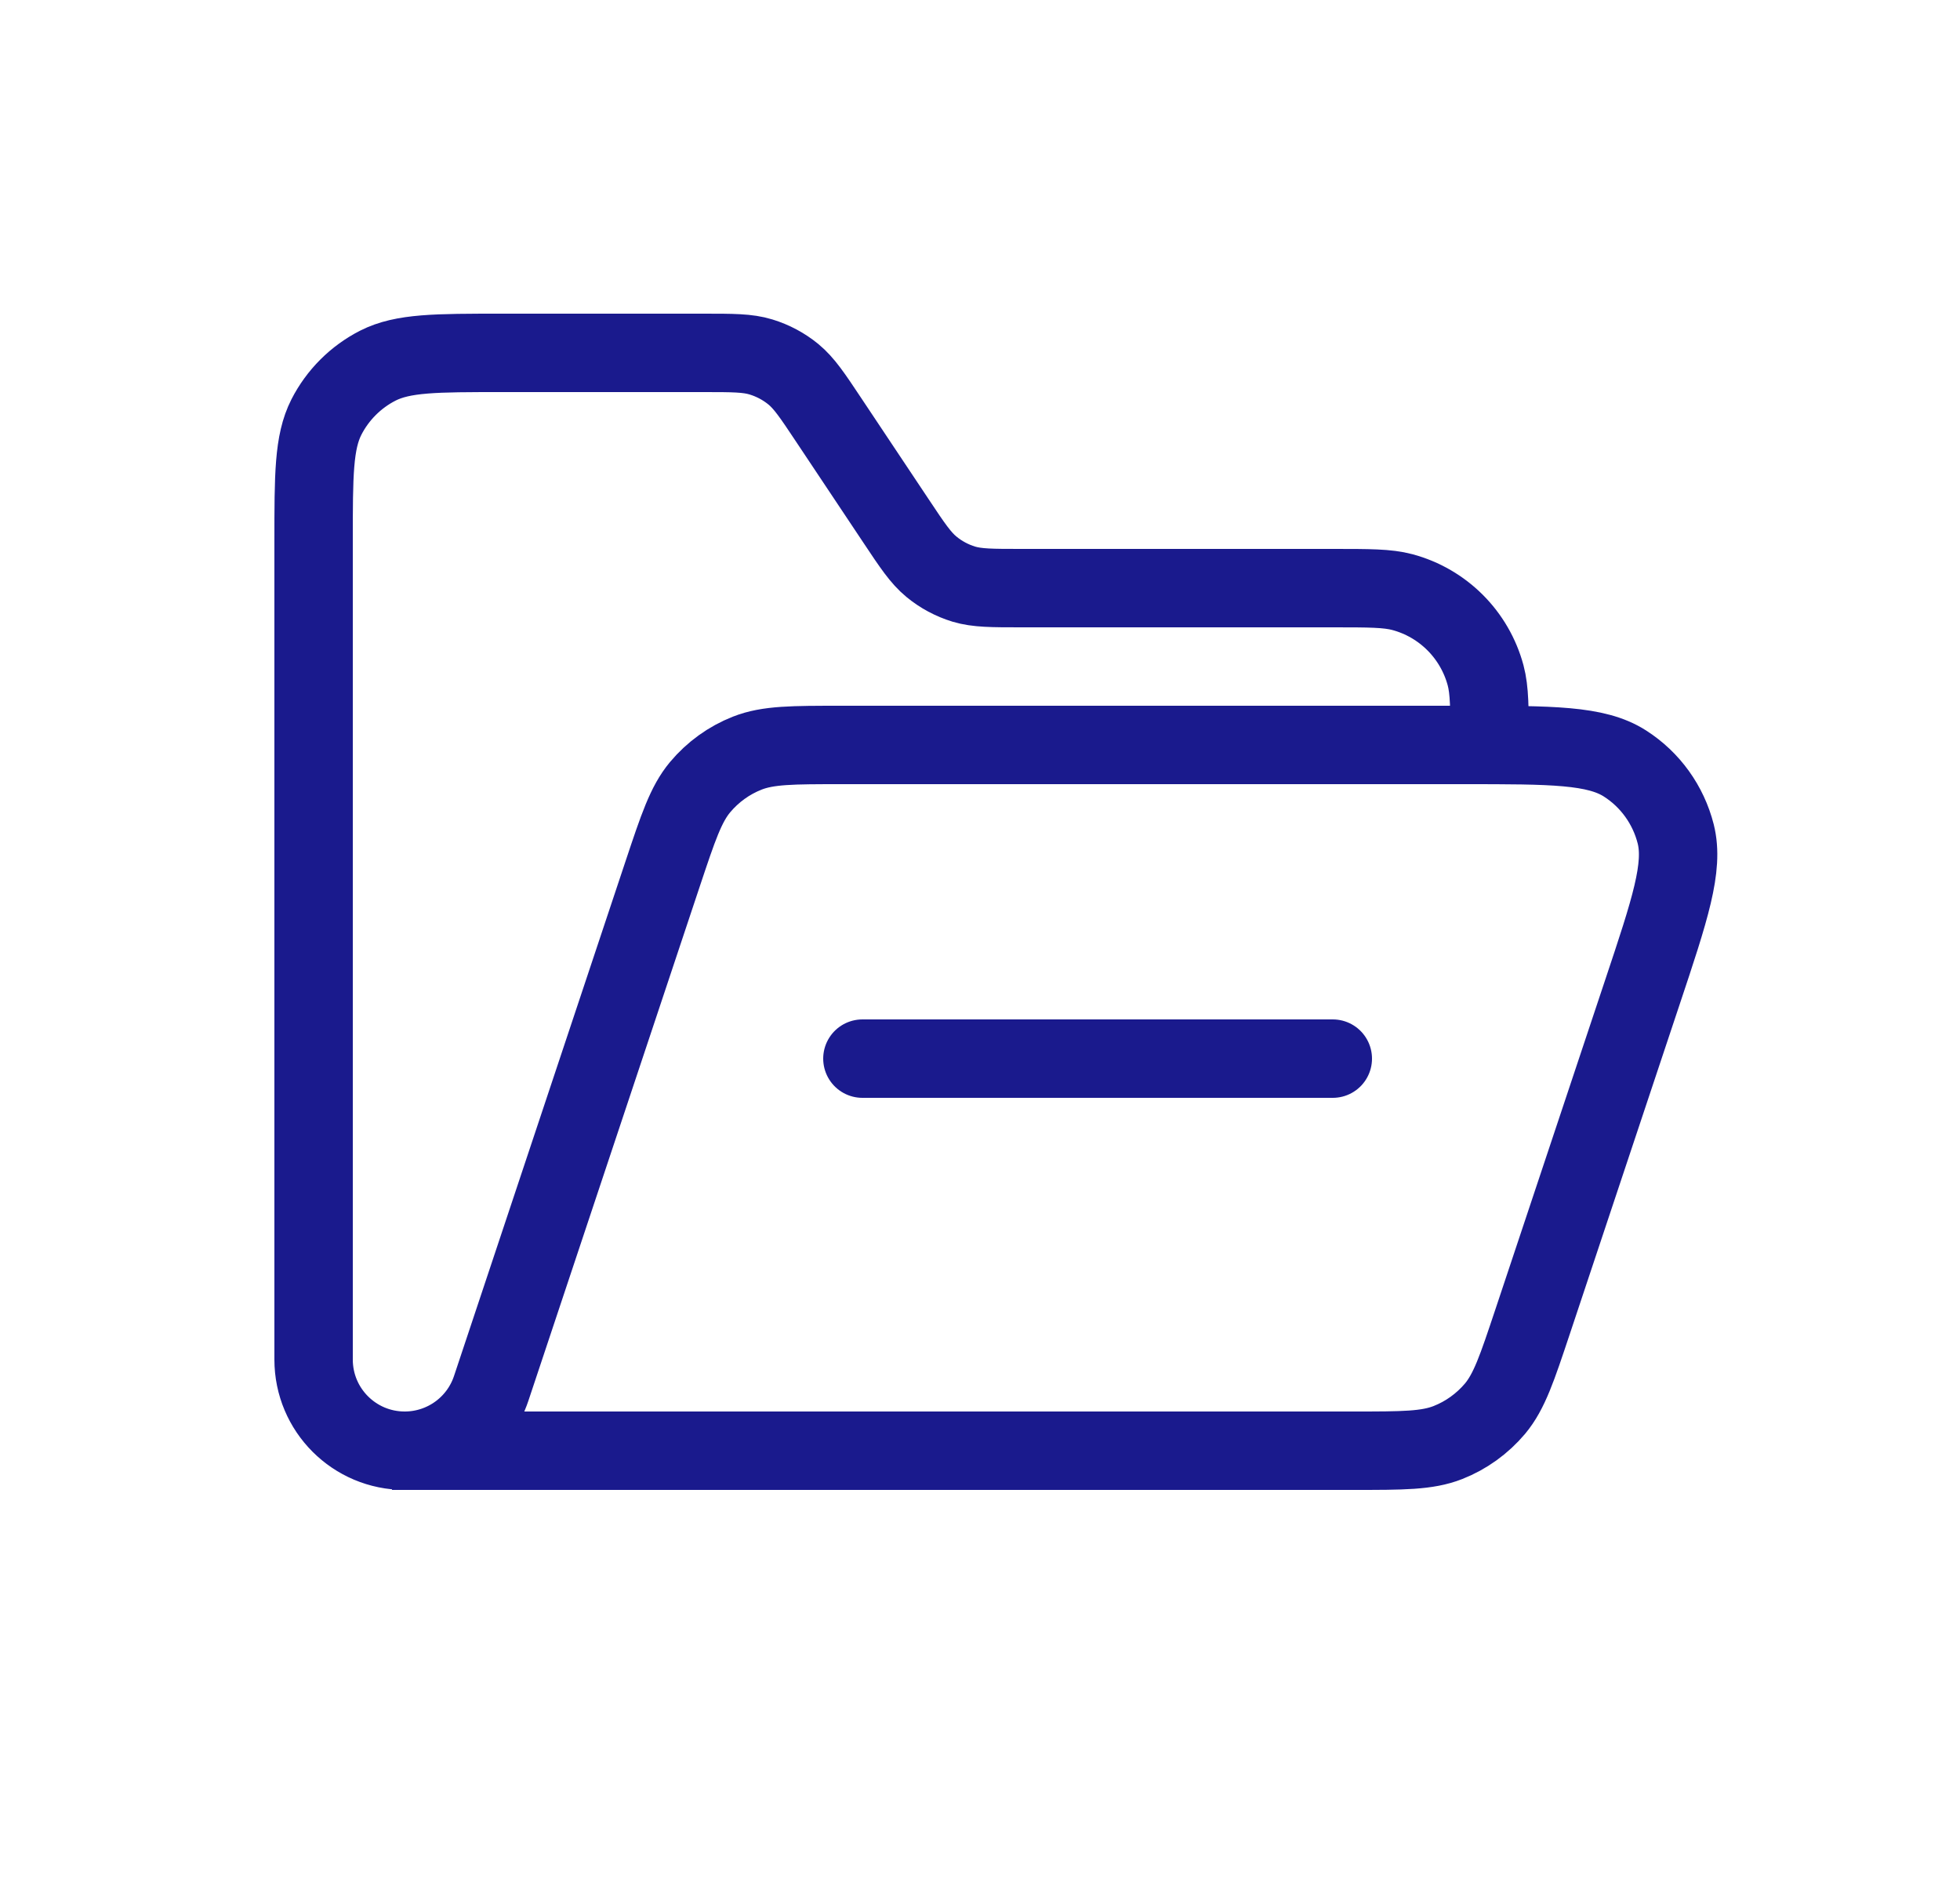 <svg width="25" height="24" viewBox="0 0 25 24" fill="none" xmlns="http://www.w3.org/2000/svg">
<path d="M4 15V6.9C4 6.06 4 5.64 4.163 5.319C4.307 5.037 4.537 4.807 4.819 4.663C5.14 4.5 5.56 4.5 6.4 4.5H8.972C9.348 4.5 9.536 4.5 9.706 4.552C9.857 4.598 9.998 4.673 10.12 4.773C10.257 4.886 10.362 5.042 10.57 5.355L11.43 6.645C11.638 6.958 11.743 7.114 11.88 7.227C12.002 7.328 12.143 7.403 12.293 7.449C12.464 7.5 12.652 7.5 13.028 7.5H17C17.465 7.5 17.697 7.5 17.888 7.551C18.406 7.69 18.81 8.095 18.949 8.612C19 8.803 19 9.035 19 9.5V9.5M11 13.5H17" stroke="#1A1A8D" stroke-linecap="round"/>
<path d="M5 18.5L17.27 18.5C17.892 18.5 18.203 18.5 18.468 18.396C18.702 18.304 18.908 18.155 19.07 17.963C19.252 17.744 19.35 17.449 19.547 16.859L20.947 12.659C21.303 11.593 21.48 11.059 21.374 10.635C21.28 10.264 21.049 9.942 20.726 9.736C20.357 9.5 19.794 9.5 18.67 9.5L10.73 9.5C10.108 9.5 9.797 9.5 9.532 9.604C9.298 9.696 9.092 9.845 8.93 10.038C8.748 10.256 8.65 10.551 8.453 11.141L6.265 17.706C6.107 18.18 5.663 18.5 5.162 18.5V18.5C4.52 18.5 4 17.98 4 17.338V14.5" stroke="#1A1A8D"/>
</svg>
